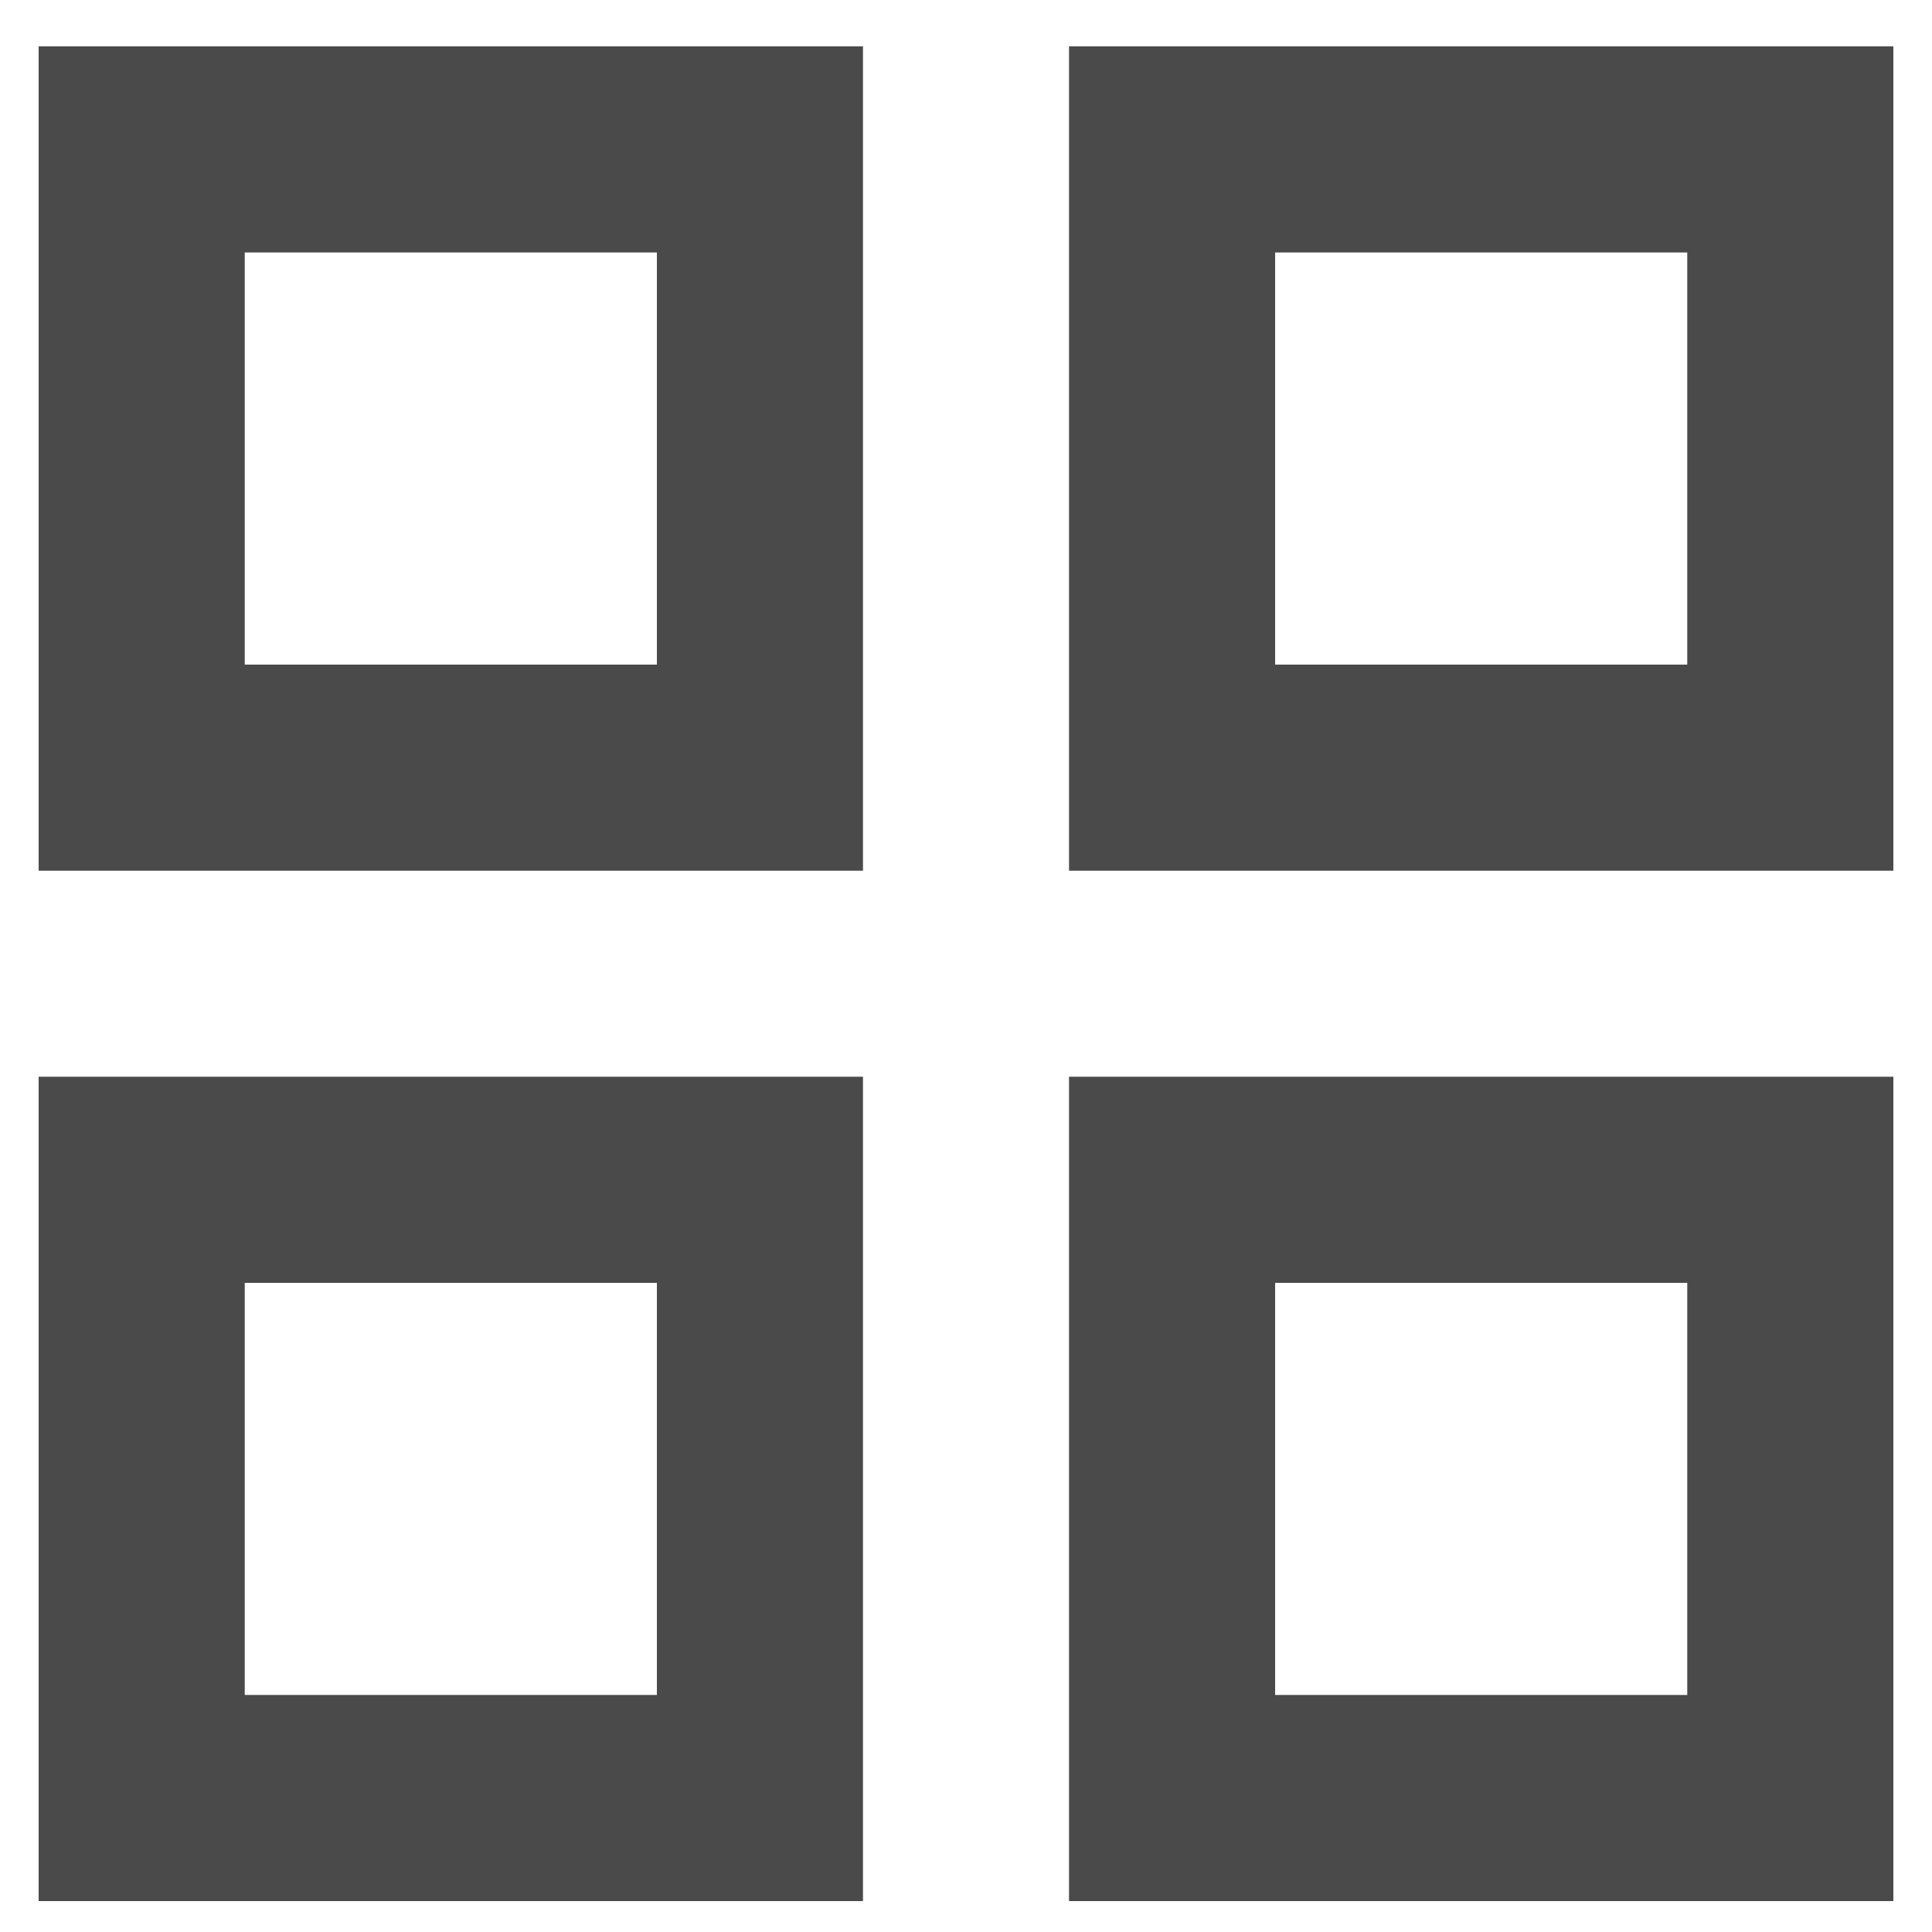 <svg width="25" height="25" viewBox="0 0 25 25" fill="none" xmlns="http://www.w3.org/2000/svg">
<path d="M0.5 11.267V0.6H11.167V11.267H0.5ZM0.5 24.6V13.933H11.167V24.6H0.5ZM13.833 11.267V0.6H24.5V11.267H13.833ZM13.833 24.6V13.933H24.5V24.6H13.833ZM3.167 8.6H8.5V3.267H3.167V8.6ZM16.5 8.6H21.833V3.267H16.5V8.6ZM16.5 21.933H21.833V16.6H16.5V21.933ZM3.167 21.933H8.5V16.6H3.167V21.933Z" fill="#4B4A4B"/>
</svg>
